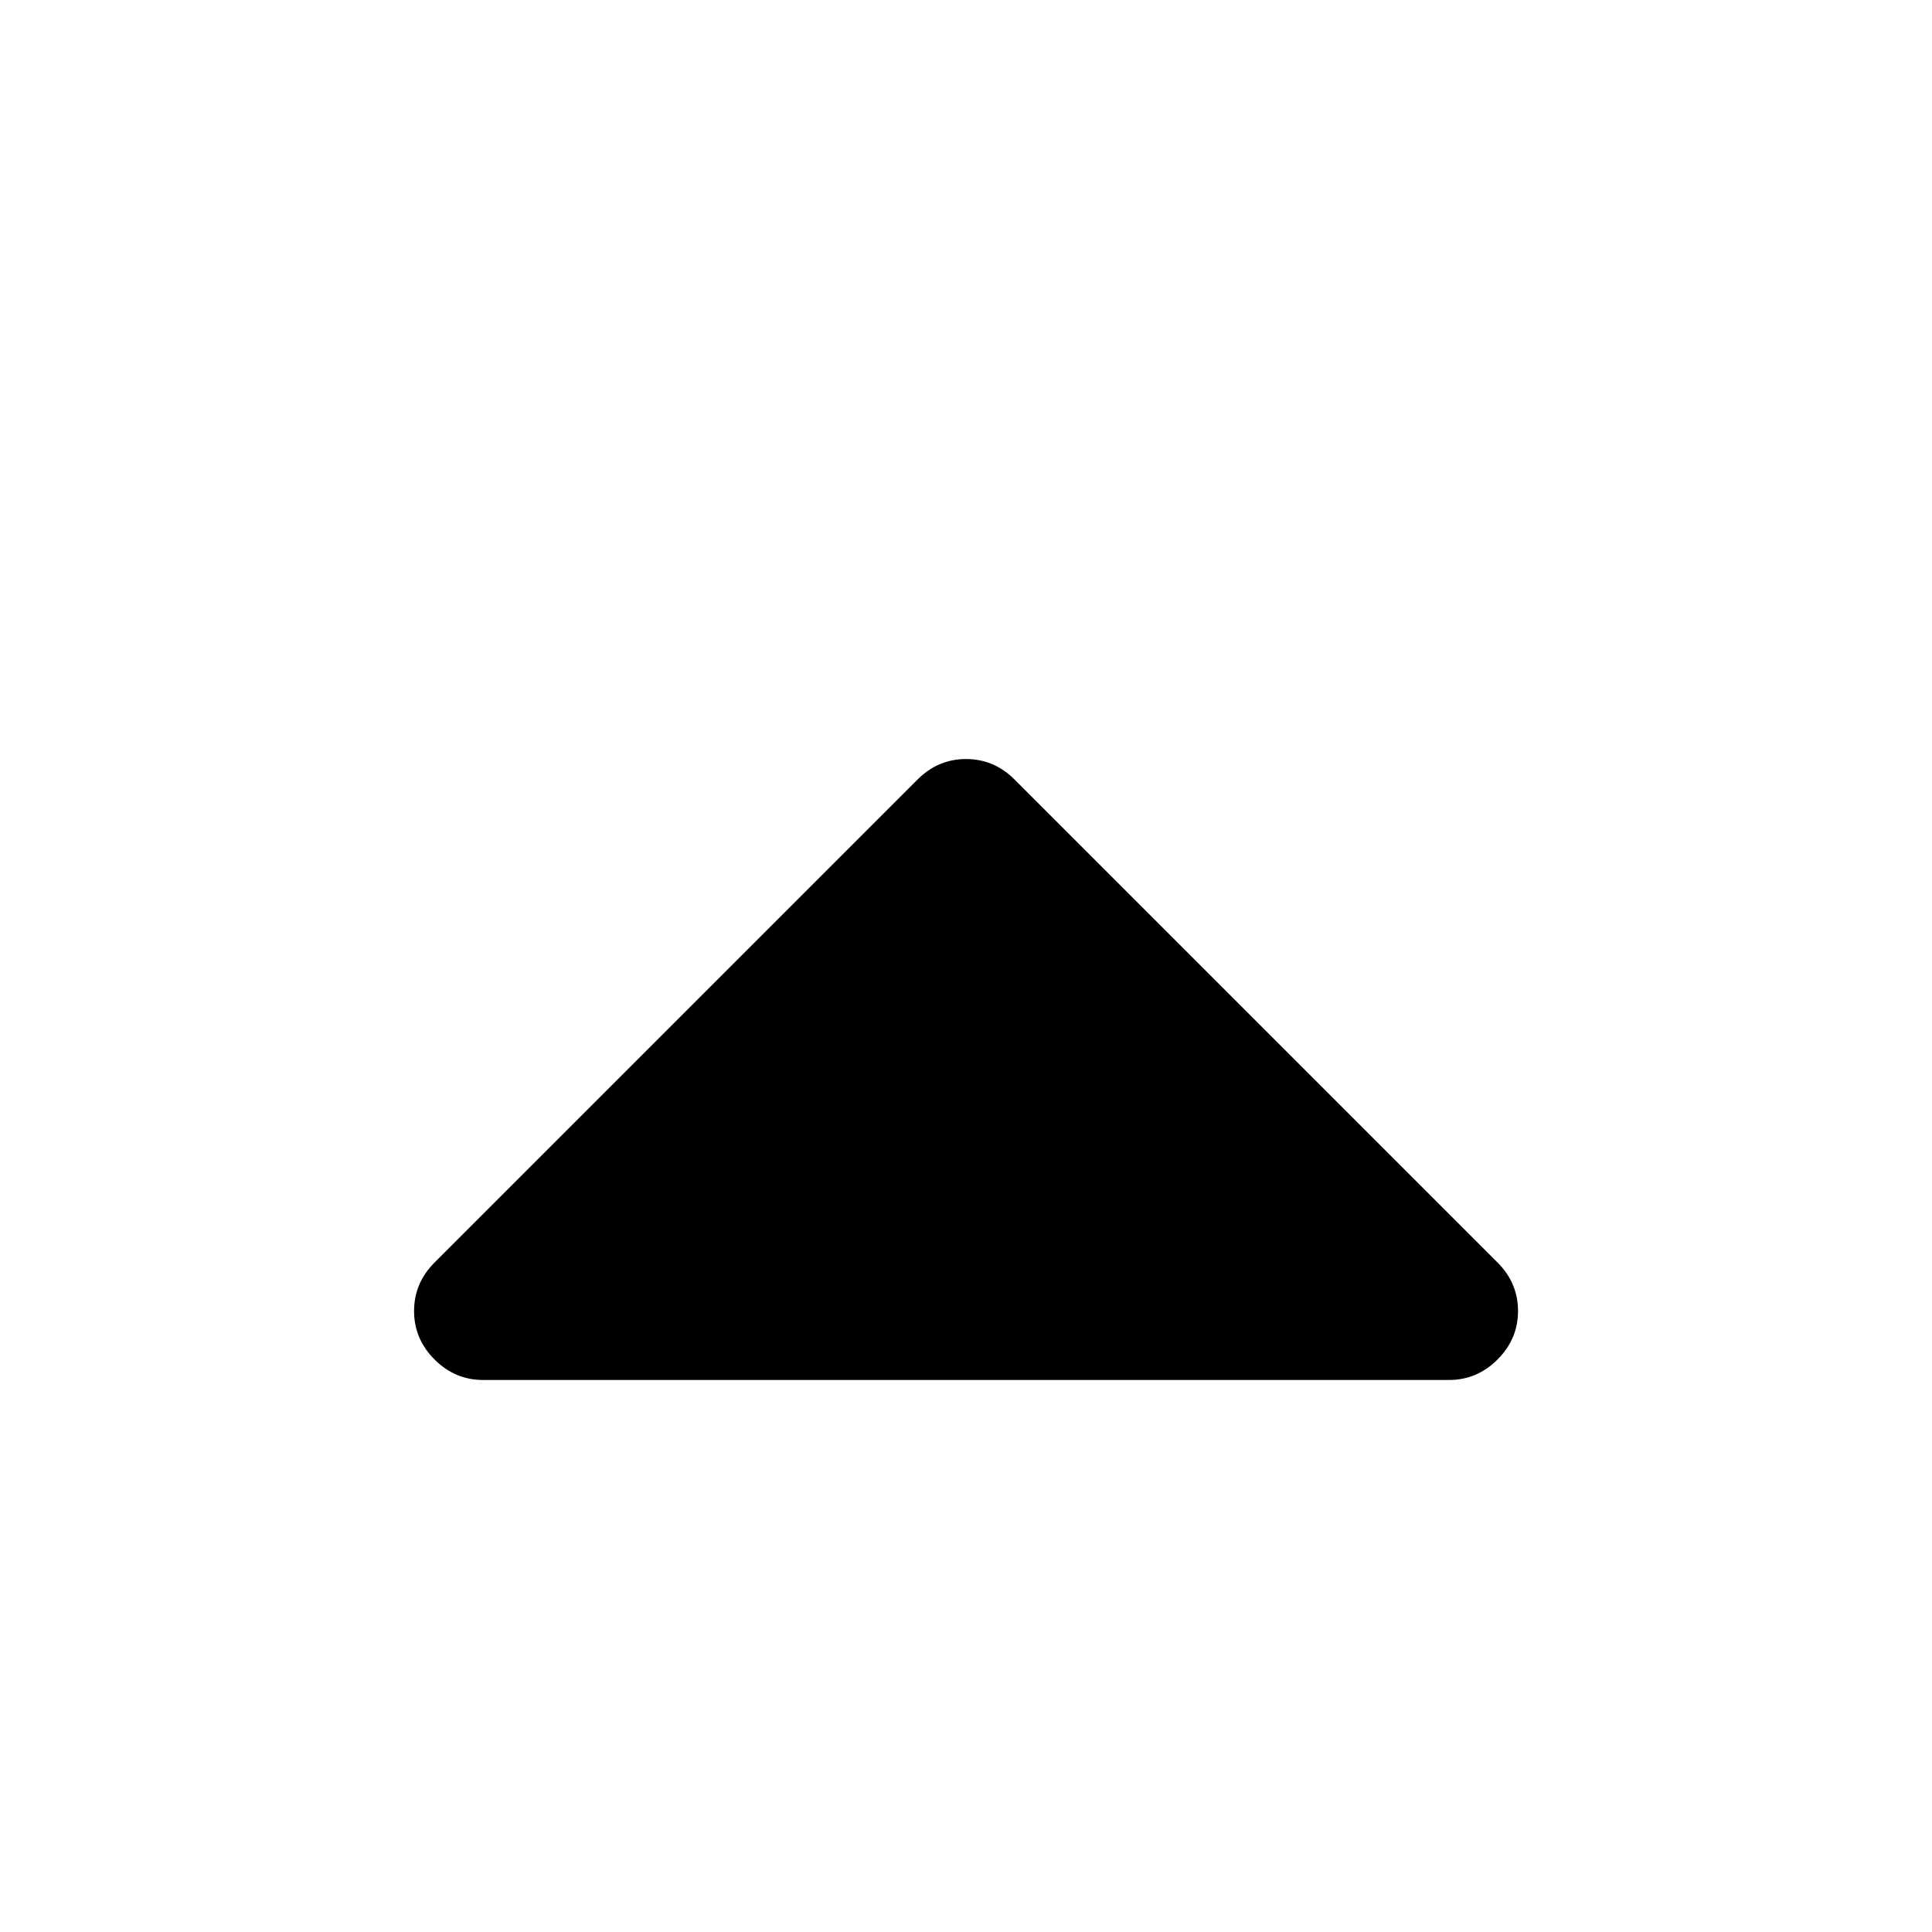 <?xml version="1.0"?><svg xmlns="http://www.w3.org/2000/svg" width="40" height="40" viewBox="0 0 40 40"><path d="m31.429 27.143q0 0.58-0.424 1.004t-1.004 0.424h-20q-0.58 0-1.004-0.424t-0.424-1.004 0.424-1.004l10-10q0.424-0.424 1.004-0.424t1.004 0.424l10 10q0.424 0.424 0.424 1.004z"></path></svg>